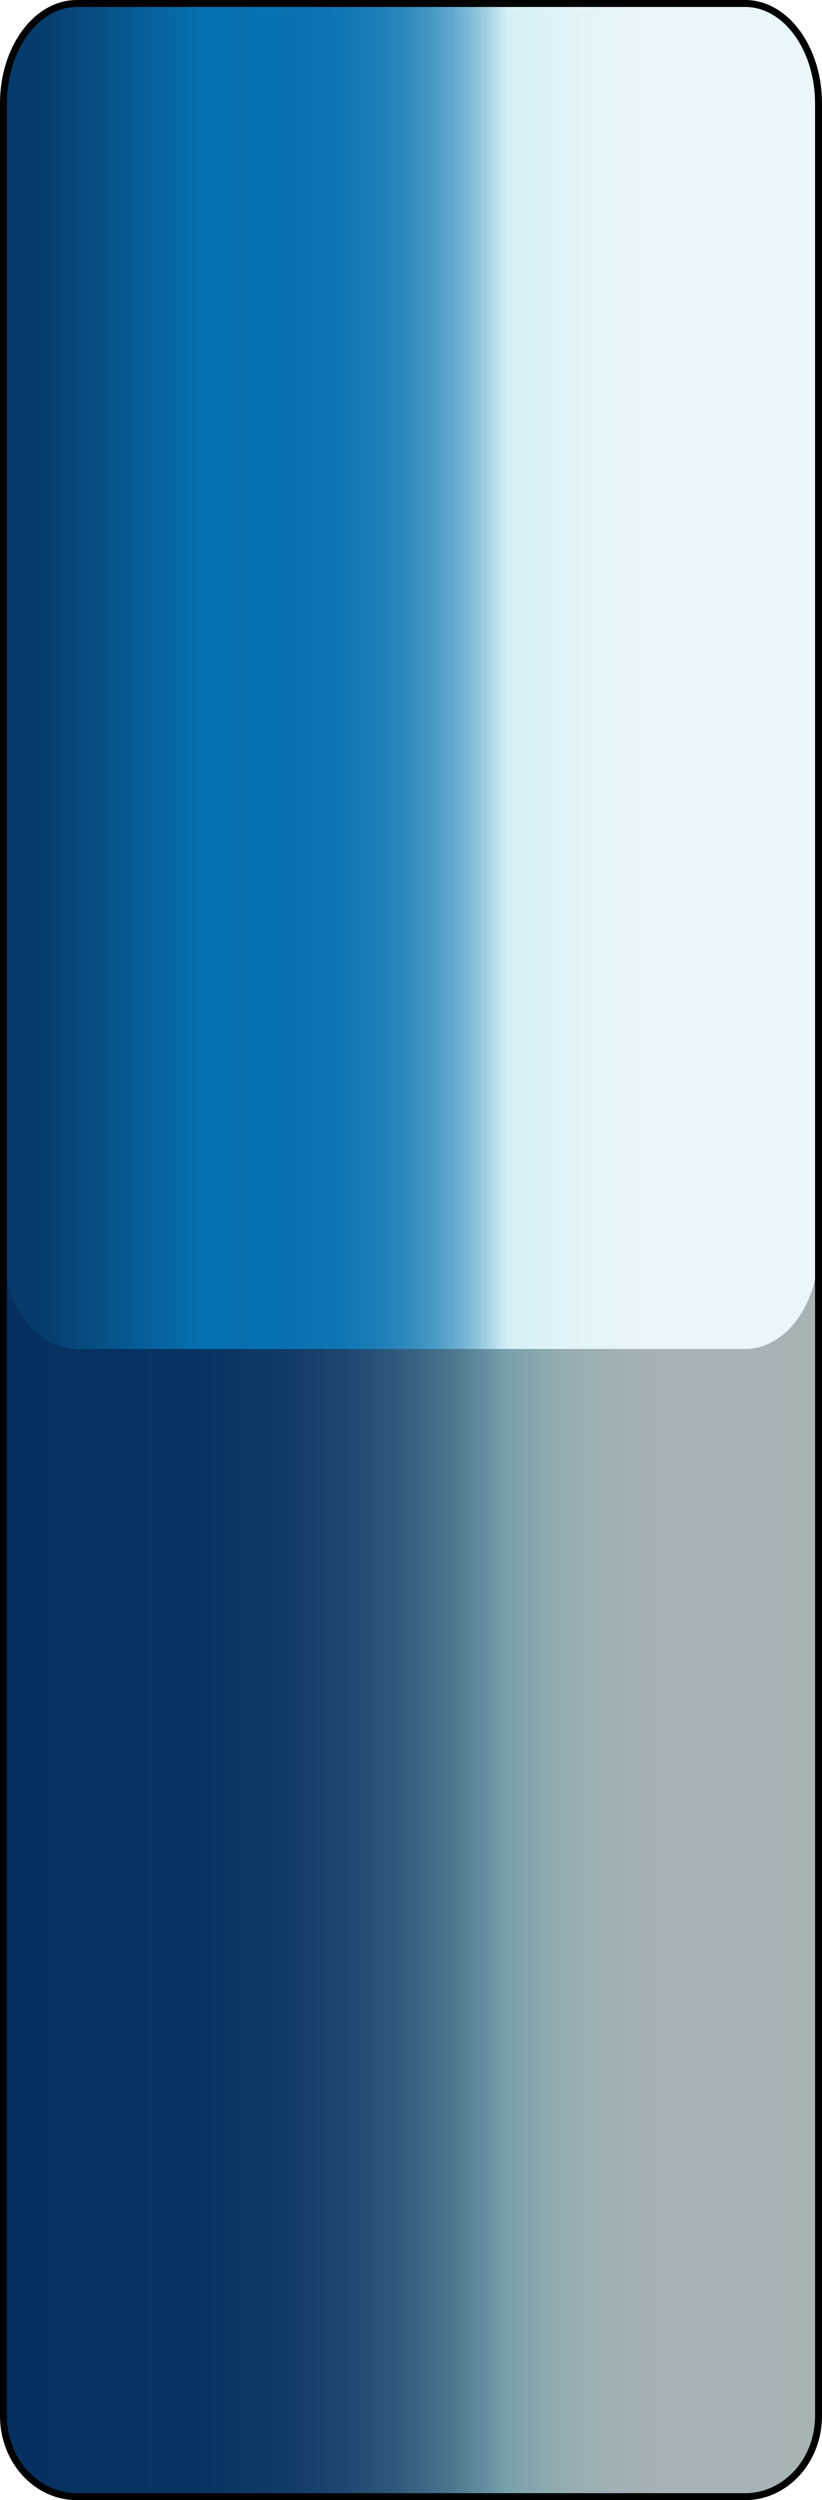 <?xml version="1.0" encoding="utf-8"?>
<!-- Generator: Adobe Illustrator 12.0.0, SVG Export Plug-In . SVG Version: 6.00 Build 51448)  -->
<!DOCTYPE svg PUBLIC "-//W3C//DTD SVG 1.1//EN" "http://www.w3.org/Graphics/SVG/1.1/DTD/svg11.dtd">
<svg  version="1.1"
	 xmlns:x="http://ns.adobe.com/Extensibility/1.0/" xmlns:i="http://ns.adobe.com/AdobeIllustrator/10.0/" xmlns:graph="http://ns.adobe.com/Graphs/1.0/" i:viewOrigin="-0.1821 130.5752" i:rulerOrigin="0 0" i:pageBounds="0 130.3936 42.6729 0"
	 xmlns="http://www.w3.org/2000/svg" xmlns:xlink="http://www.w3.org/1999/xlink" xmlns:a="http://ns.adobe.com/AdobeSVGViewerExtensions/3.0/"
	 width="43.038" height="130.757" viewBox="0 0 43.038 130.757" overflow="visible" enable-background="new 0 0 43.038 130.757"
	 xml:space="preserve">
<g id="图层_1" i:knockout="Off" i:layer="yes" i:dimmedPercent="50" i:rgbTrio="#4F008000FFFF">
	<g i:knockout="Off">
		
			<linearGradient id="XMLID_19_" gradientUnits="userSpaceOnUse" x1="1251.43" y1="38.486" x2="1294.103" y2="38.486" gradientTransform="matrix(1 0 0 -1 -1251.248 130.916)">
			<stop  offset="0" style="stop-color:#063060"/>
			<stop  offset="0.233" style="stop-color:#083261"/>
			<stop  offset="0.336" style="stop-color:#0F3966"/>
			<stop  offset="0.414" style="stop-color:#1C466F"/>
			<stop  offset="0.479" style="stop-color:#2E587B"/>
			<stop  offset="0.537" style="stop-color:#456F8A"/>
			<stop  offset="0.587" style="stop-color:#628C9D"/>
			<stop  offset="0.618" style="stop-color:#77A1AB"/>
			<stop  offset="0.638" style="stop-color:#81A5AD"/>
			<stop  offset="0.683" style="stop-color:#93ABB1"/>
			<stop  offset="0.739" style="stop-color:#9FB0B4"/>
			<stop  offset="0.815" style="stop-color:#A6B2B6"/>
			<stop  offset="1" style="stop-color:#A8B3B6"/>
			<a:midPointStop  offset="0" style="stop-color:#063060"/>
			<a:midPointStop  offset="0.5" style="stop-color:#063060"/>
			<a:midPointStop  offset="0.233" style="stop-color:#083261"/>
			<a:midPointStop  offset="0.5" style="stop-color:#083261"/>
			<a:midPointStop  offset="0.336" style="stop-color:#0F3966"/>
			<a:midPointStop  offset="0.5" style="stop-color:#0F3966"/>
			<a:midPointStop  offset="0.414" style="stop-color:#1C466F"/>
			<a:midPointStop  offset="0.5" style="stop-color:#1C466F"/>
			<a:midPointStop  offset="0.479" style="stop-color:#2E587B"/>
			<a:midPointStop  offset="0.5" style="stop-color:#2E587B"/>
			<a:midPointStop  offset="0.537" style="stop-color:#456F8A"/>
			<a:midPointStop  offset="0.5" style="stop-color:#456F8A"/>
			<a:midPointStop  offset="0.587" style="stop-color:#628C9D"/>
			<a:midPointStop  offset="0.5" style="stop-color:#628C9D"/>
			<a:midPointStop  offset="0.618" style="stop-color:#77A1AB"/>
			<a:midPointStop  offset="0.5" style="stop-color:#77A1AB"/>
			<a:midPointStop  offset="0.638" style="stop-color:#81A5AD"/>
			<a:midPointStop  offset="0.5" style="stop-color:#81A5AD"/>
			<a:midPointStop  offset="0.683" style="stop-color:#93ABB1"/>
			<a:midPointStop  offset="0.5" style="stop-color:#93ABB1"/>
			<a:midPointStop  offset="0.739" style="stop-color:#9FB0B4"/>
			<a:midPointStop  offset="0.5" style="stop-color:#9FB0B4"/>
			<a:midPointStop  offset="0.815" style="stop-color:#A6B2B6"/>
			<a:midPointStop  offset="0.5" style="stop-color:#A6B2B6"/>
			<a:midPointStop  offset="1" style="stop-color:#A8B3B6"/>
		</linearGradient>
		<path fill="url(#XMLID_19_)" d="M42.855,58.507c0-2.333-1.72-4.223-3.843-4.223H4.026c-2.123,0-3.844,1.89-3.844,4.223v67.848
			c0,2.332,1.721,4.221,3.844,4.221h34.986c2.123,0,3.843-1.889,3.843-4.222V58.507z"/>
		
			<linearGradient id="XMLID_20_" gradientUnits="userSpaceOnUse" x1="1251.43" y1="95.549" x2="1294.103" y2="95.549" gradientTransform="matrix(1 0 0 -1 -1251.248 130.916)">
			<stop  offset="0.045" style="stop-color:#063B6C"/>
			<stop  offset="0.242" style="stop-color:#0671B0"/>
			<stop  offset="0.364" style="stop-color:#0872B1"/>
			<stop  offset="0.418" style="stop-color:#0F77B3"/>
			<stop  offset="0.46" style="stop-color:#1C7EB7"/>
			<stop  offset="0.494" style="stop-color:#2E89BD"/>
			<stop  offset="0.524" style="stop-color:#4598C5"/>
			<stop  offset="0.551" style="stop-color:#62A9CF"/>
			<stop  offset="0.576" style="stop-color:#85BEDA"/>
			<stop  offset="0.598" style="stop-color:#ABD6E7"/>
			<stop  offset="0.618" style="stop-color:#D4EFF5"/>
			<stop  offset="0.625" style="stop-color:#D6F0F5"/>
			<stop  offset="0.691" style="stop-color:#E2F4F9"/>
			<stop  offset="0.78" style="stop-color:#E9F6FA"/>
			<stop  offset="1" style="stop-color:#EBF7FB"/>
			<a:midPointStop  offset="0.045" style="stop-color:#063B6C"/>
			<a:midPointStop  offset="0.5" style="stop-color:#063B6C"/>
			<a:midPointStop  offset="0.242" style="stop-color:#0671B0"/>
			<a:midPointStop  offset="0.5" style="stop-color:#0671B0"/>
			<a:midPointStop  offset="0.364" style="stop-color:#0872B1"/>
			<a:midPointStop  offset="0.5" style="stop-color:#0872B1"/>
			<a:midPointStop  offset="0.418" style="stop-color:#0F77B3"/>
			<a:midPointStop  offset="0.5" style="stop-color:#0F77B3"/>
			<a:midPointStop  offset="0.46" style="stop-color:#1C7EB7"/>
			<a:midPointStop  offset="0.5" style="stop-color:#1C7EB7"/>
			<a:midPointStop  offset="0.494" style="stop-color:#2E89BD"/>
			<a:midPointStop  offset="0.5" style="stop-color:#2E89BD"/>
			<a:midPointStop  offset="0.524" style="stop-color:#4598C5"/>
			<a:midPointStop  offset="0.5" style="stop-color:#4598C5"/>
			<a:midPointStop  offset="0.551" style="stop-color:#62A9CF"/>
			<a:midPointStop  offset="0.5" style="stop-color:#62A9CF"/>
			<a:midPointStop  offset="0.576" style="stop-color:#85BEDA"/>
			<a:midPointStop  offset="0.5" style="stop-color:#85BEDA"/>
			<a:midPointStop  offset="0.598" style="stop-color:#ABD6E7"/>
			<a:midPointStop  offset="0.5" style="stop-color:#ABD6E7"/>
			<a:midPointStop  offset="0.618" style="stop-color:#D4EFF5"/>
			<a:midPointStop  offset="0.5" style="stop-color:#D4EFF5"/>
			<a:midPointStop  offset="0.625" style="stop-color:#D6F0F5"/>
			<a:midPointStop  offset="0.5" style="stop-color:#D6F0F5"/>
			<a:midPointStop  offset="0.691" style="stop-color:#E2F4F9"/>
			<a:midPointStop  offset="0.5" style="stop-color:#E2F4F9"/>
			<a:midPointStop  offset="0.78" style="stop-color:#E9F6FA"/>
			<a:midPointStop  offset="0.5" style="stop-color:#E9F6FA"/>
			<a:midPointStop  offset="1" style="stop-color:#EBF7FB"/>
		</linearGradient>
		<path fill="url(#XMLID_20_)" d="M42.855,5.408c0-2.886-1.72-5.226-3.843-5.226H4.026c-2.123,0-3.844,2.34-3.844,5.226v59.918
			c0,2.885,1.721,5.226,3.844,5.226h34.986c2.123,0,3.843-2.341,3.843-5.226V5.408z"/>
		<path fill="none" stroke="#000000" stroke-width="0.364" d="M42.856,5.408v120.946c0,2.333-1.721,4.221-3.843,4.221H4.028
			c-2.125,0-3.846-1.888-3.846-4.221V5.408c0-2.886,1.721-5.226,3.846-5.226h34.985C41.135,0.182,42.855,2.522,42.856,5.408z"/>
	</g>
</g>
</svg>
